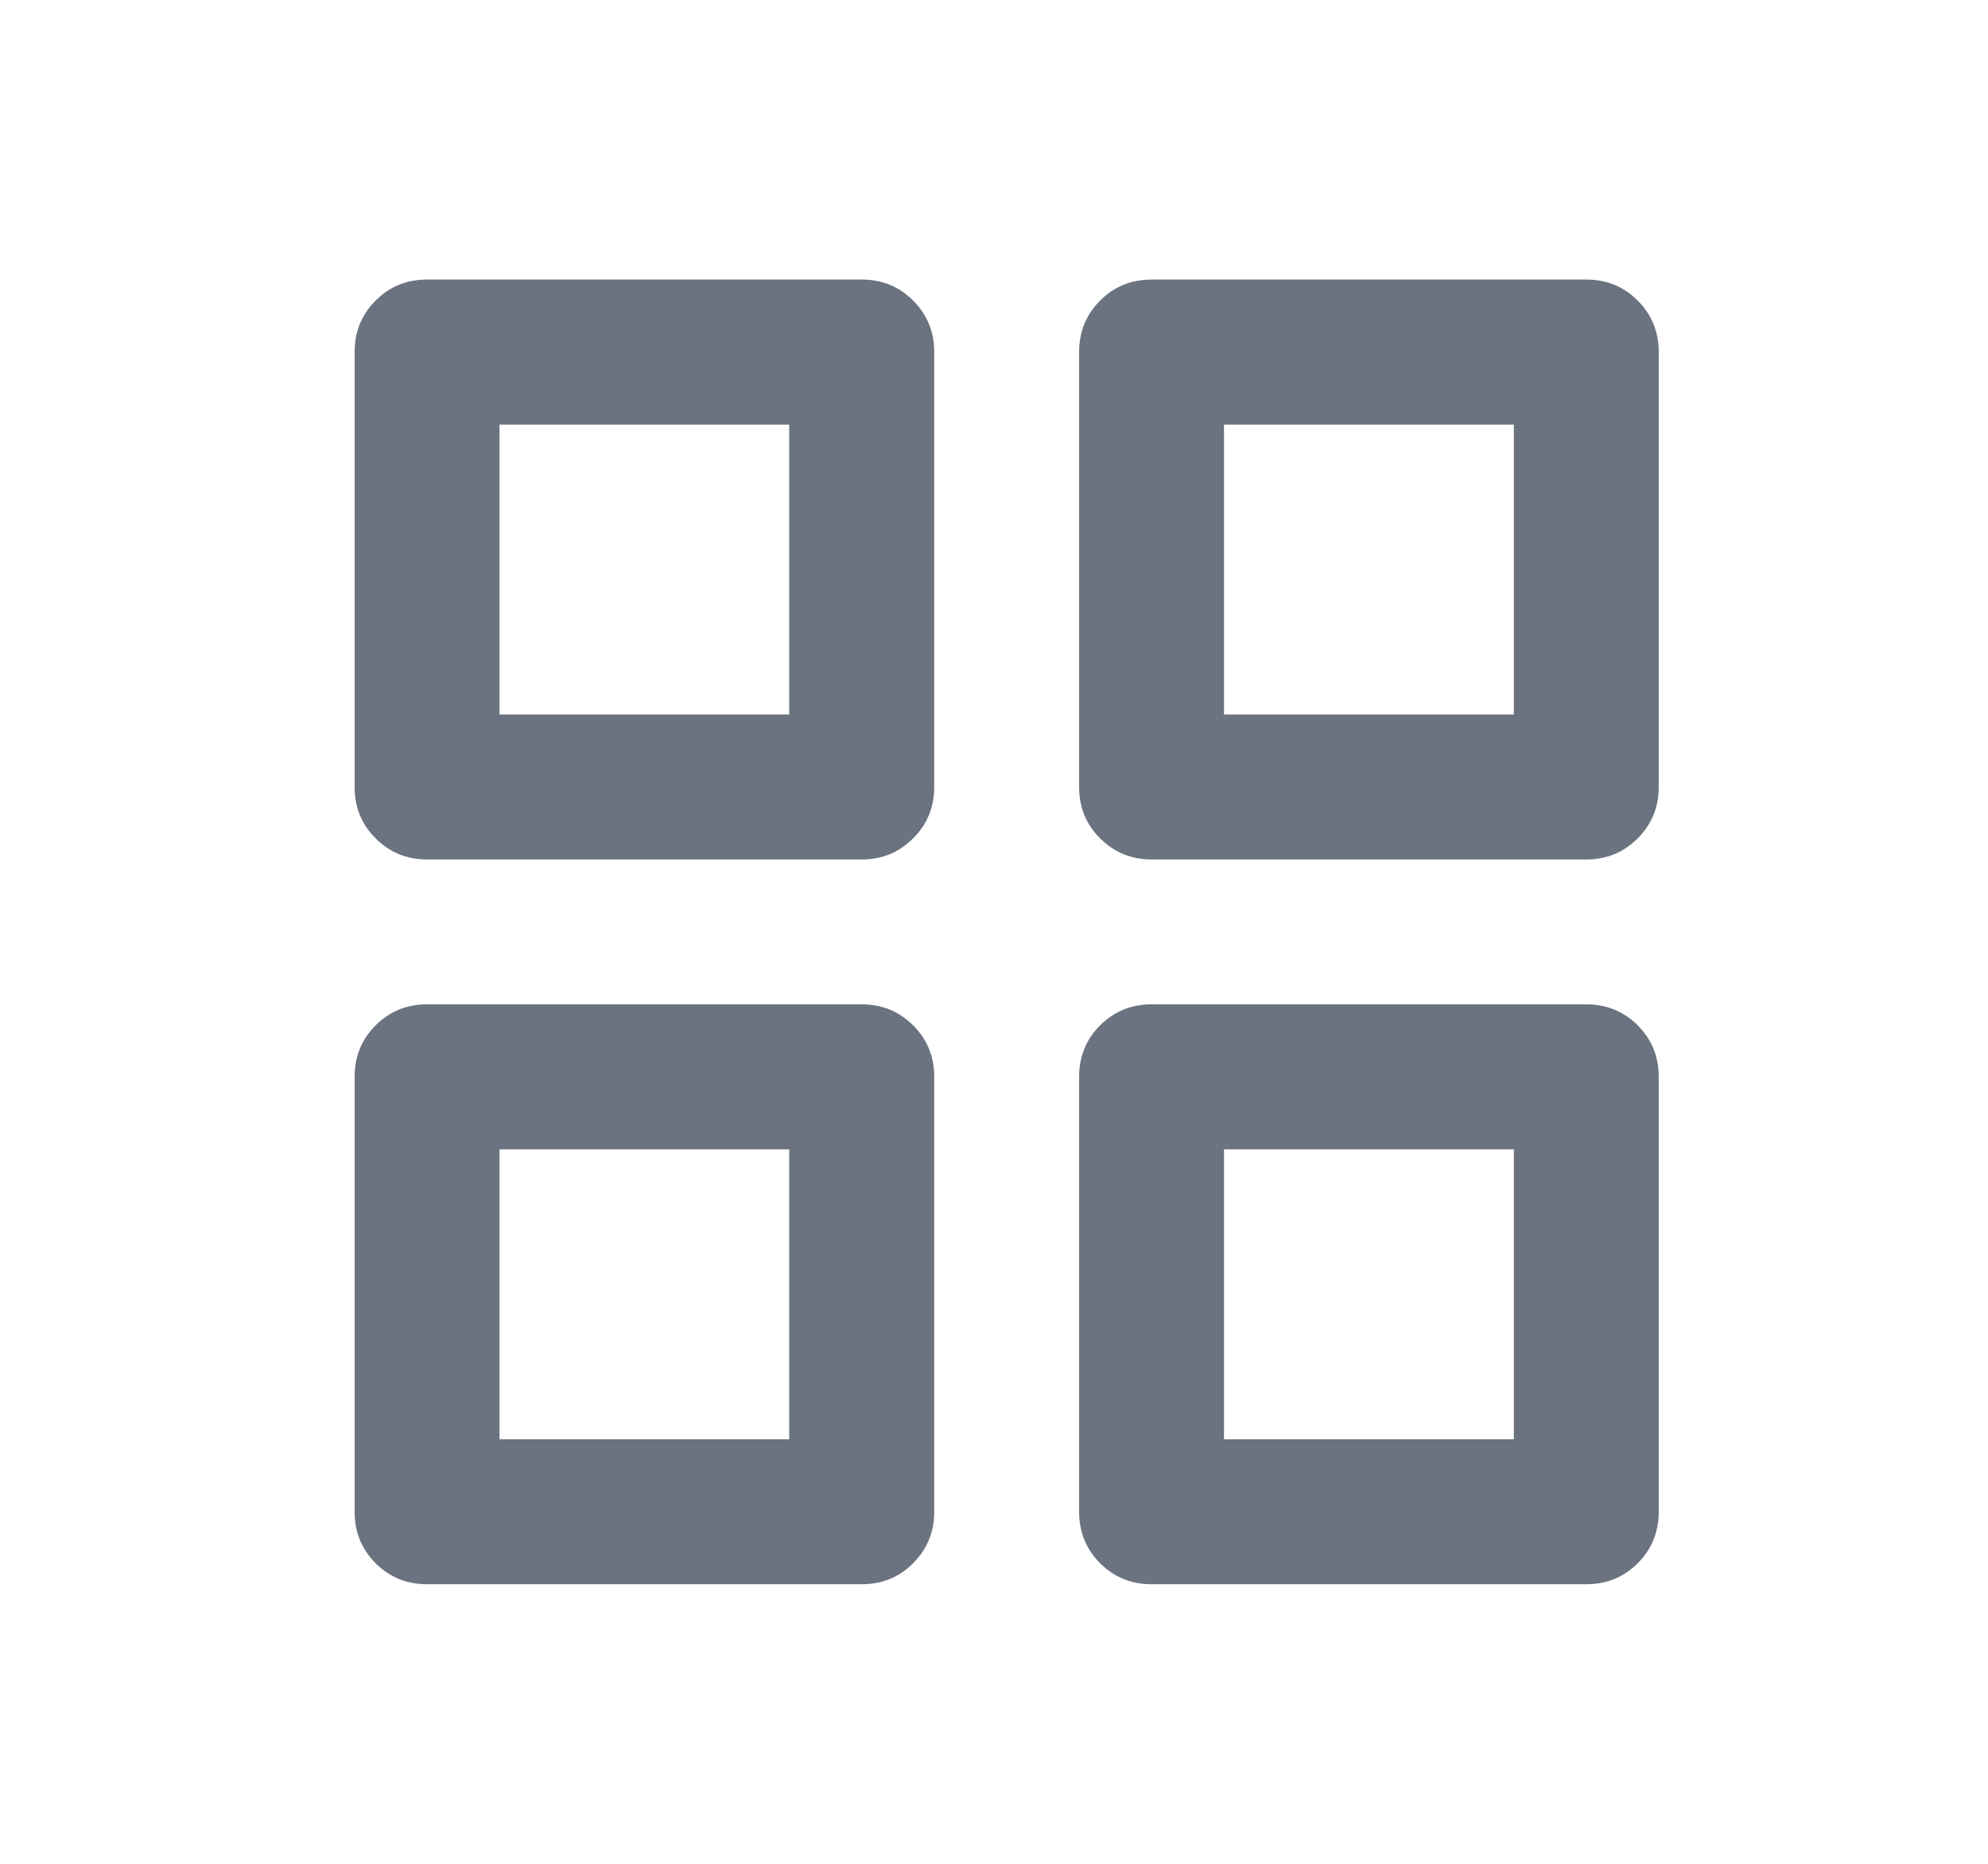 <svg width="16" height="15" viewBox="0 0 16 15" fill="none" xmlns="http://www.w3.org/2000/svg">
<path d="M2.854 2.833C2.854 2.67 2.91 2.532 3.023 2.419C3.135 2.306 3.273 2.25 3.437 2.25H6.935C7.099 2.25 7.237 2.306 7.349 2.419C7.462 2.532 7.519 2.67 7.519 2.833V6.333C7.519 6.497 7.462 6.635 7.349 6.747C7.237 6.86 7.099 6.917 6.935 6.917H3.437C3.273 6.917 3.135 6.86 3.023 6.747C2.91 6.635 2.854 6.497 2.854 6.333V2.833ZM2.854 8.667C2.854 8.503 2.91 8.365 3.023 8.252C3.135 8.14 3.273 8.083 3.437 8.083H6.935C7.099 8.083 7.237 8.14 7.349 8.252C7.462 8.365 7.519 8.503 7.519 8.667V12.167C7.519 12.33 7.462 12.468 7.349 12.581C7.237 12.694 7.099 12.75 6.935 12.75H3.437C3.273 12.75 3.135 12.694 3.023 12.581C2.91 12.468 2.854 12.33 2.854 12.167V8.667ZM8.685 2.833C8.685 2.67 8.741 2.532 8.854 2.419C8.967 2.306 9.105 2.25 9.268 2.25H12.767C12.93 2.25 13.068 2.306 13.181 2.419C13.293 2.532 13.35 2.67 13.35 2.833V6.333C13.35 6.497 13.293 6.635 13.181 6.747C13.068 6.86 12.93 6.917 12.767 6.917H9.268C9.105 6.917 8.967 6.86 8.854 6.747C8.741 6.635 8.685 6.497 8.685 6.333V2.833ZM8.685 8.667C8.685 8.503 8.741 8.365 8.854 8.252C8.967 8.14 9.105 8.083 9.268 8.083H12.767C12.93 8.083 13.068 8.14 13.181 8.252C13.293 8.365 13.35 8.503 13.35 8.667V12.167C13.35 12.33 13.293 12.468 13.181 12.581C13.068 12.694 12.93 12.75 12.767 12.75H9.268C9.105 12.75 8.967 12.694 8.854 12.581C8.741 12.468 8.685 12.33 8.685 12.167V8.667ZM9.851 3.417V5.75H12.184V3.417H9.851ZM9.851 9.25V11.583H12.184V9.25H9.851ZM4.02 3.417V5.75H6.352V3.417H4.02ZM4.02 9.25V11.583H6.352V9.25H4.02Z" fill="#6B7280"/>
</svg>
